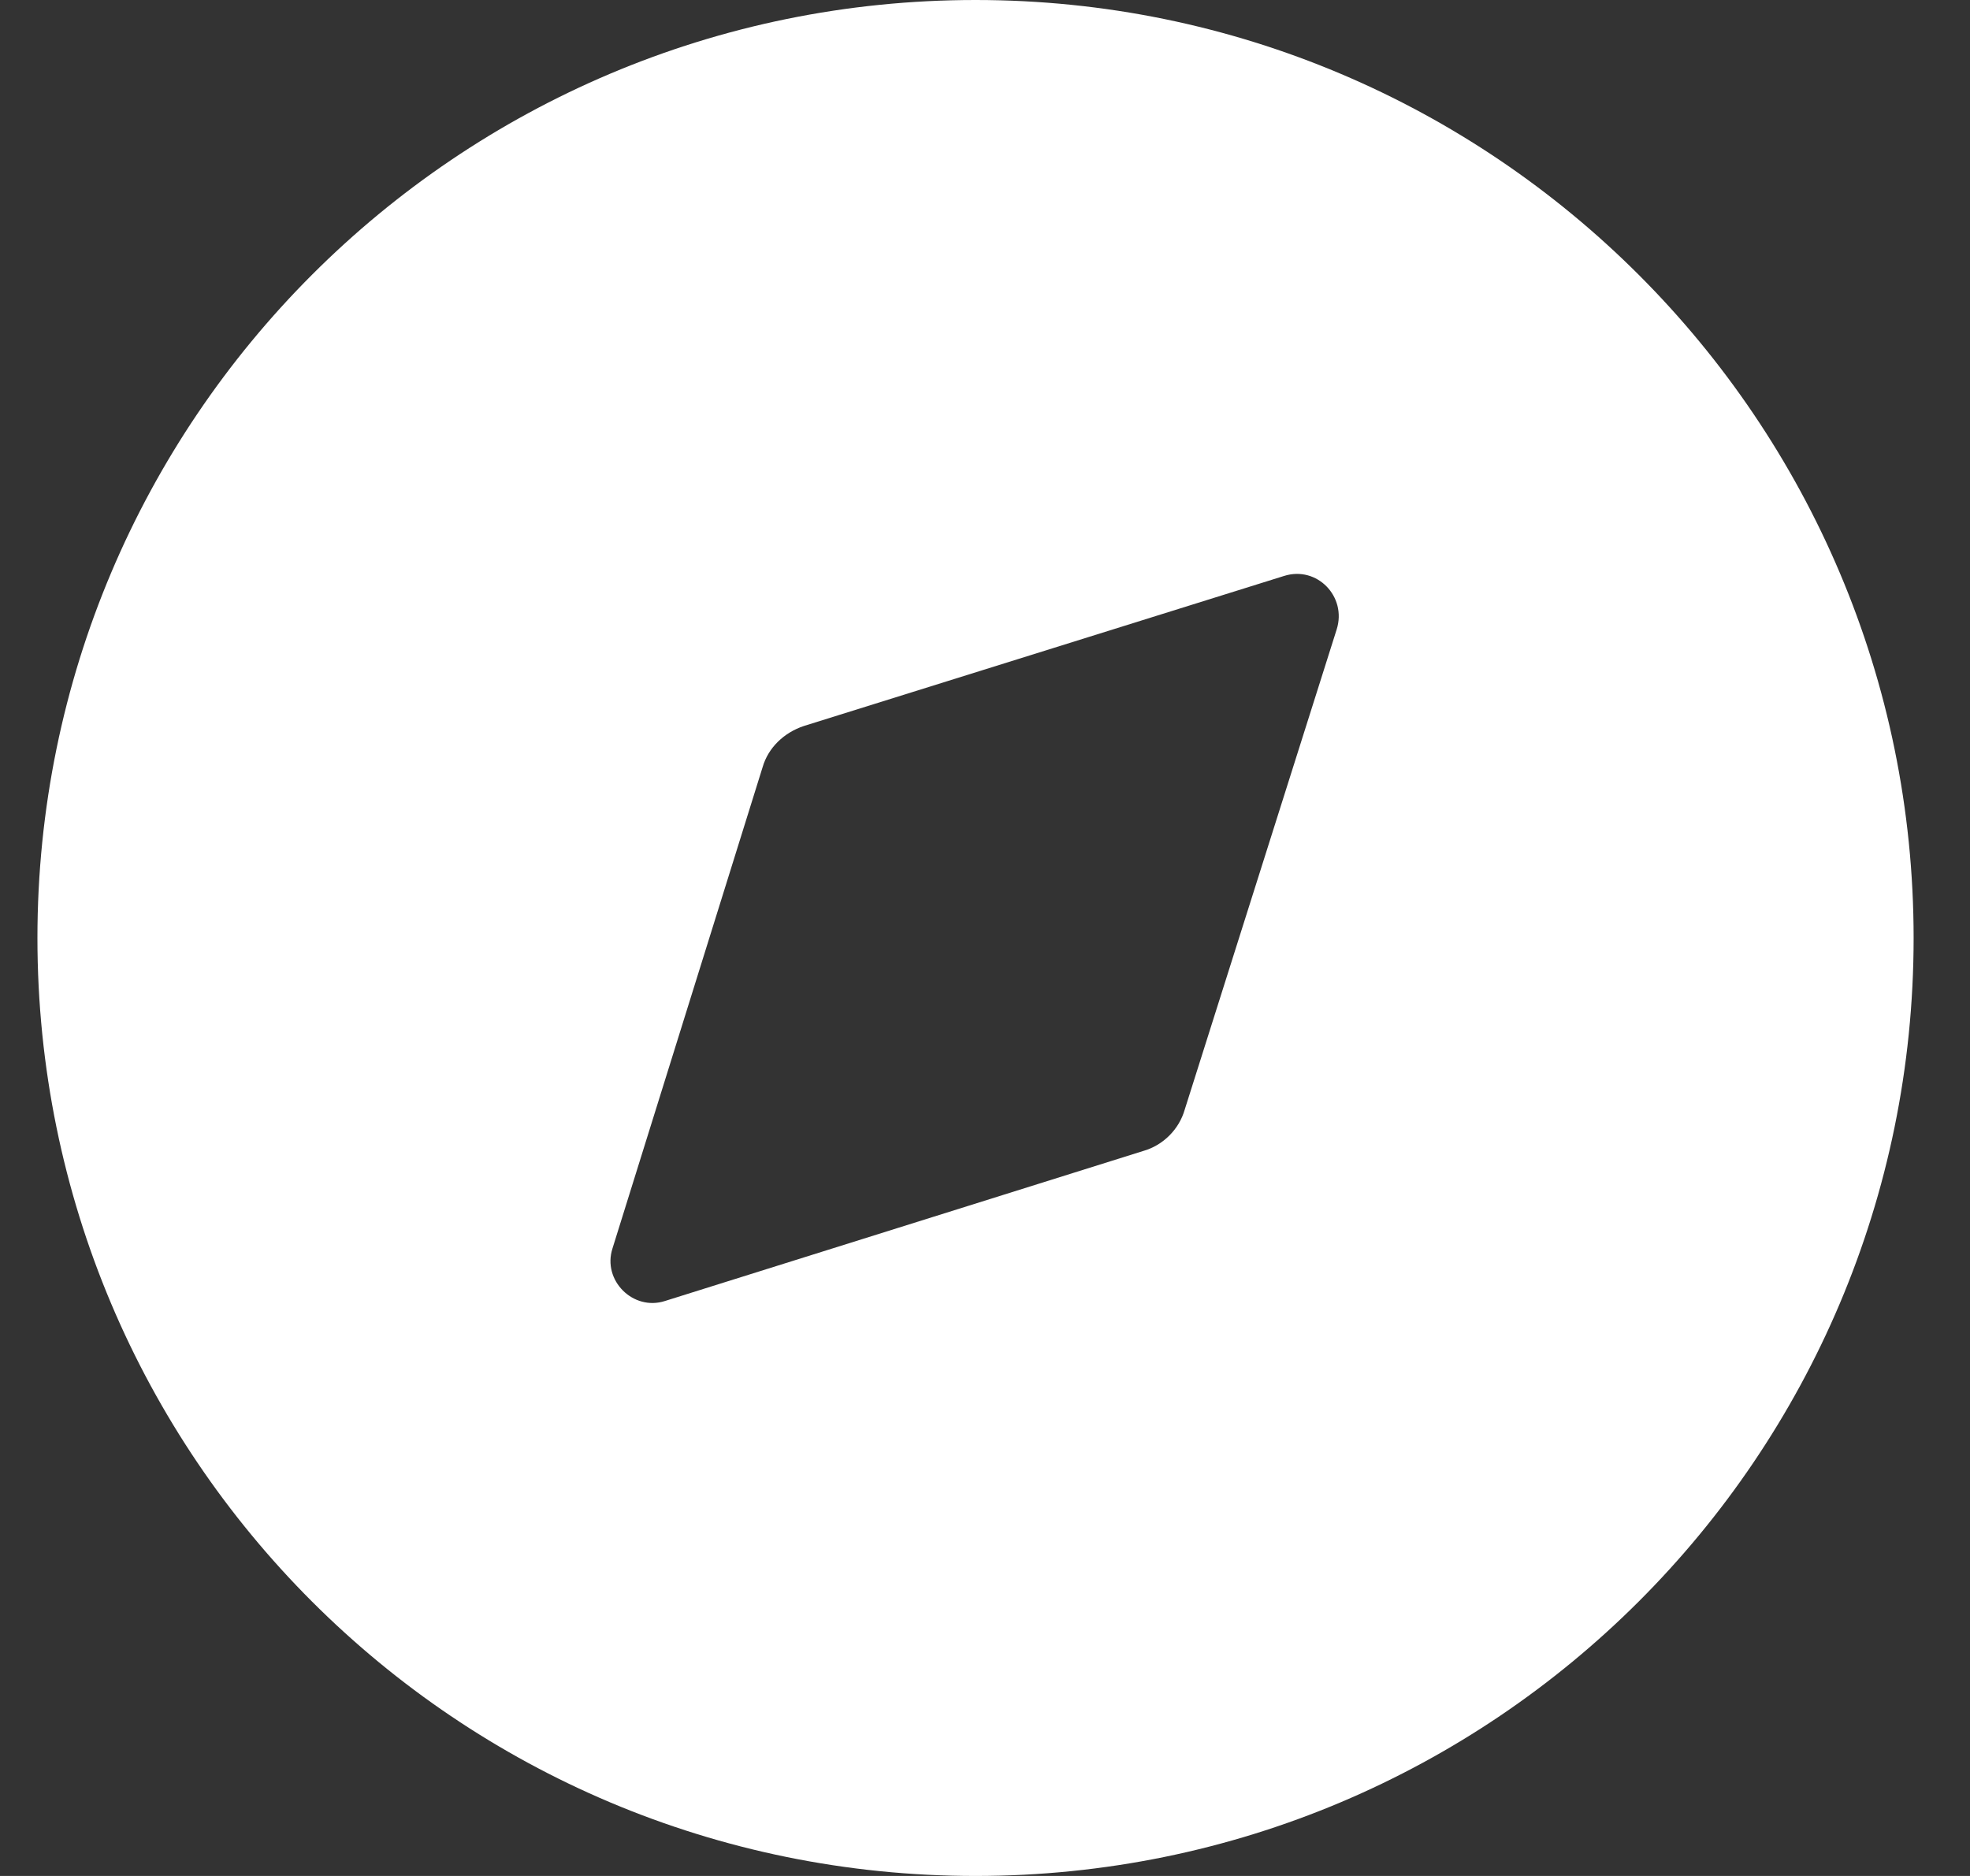 <svg width="21" height="20" viewBox="0 0 21 20" fill="none" xmlns="http://www.w3.org/2000/svg">
<rect x="0" y="0" width="21" height="20" fill="#333333" stroke="none"/>
<path fill-rule="evenodd" clip-rule="evenodd" d="M0.399 10C0.399 4.48 4.869 0 10.399 0C15.919 0 20.399 4.48 20.399 10C20.399 15.53 15.919 20 10.399 20C4.869 20 0.399 15.53 0.399 10ZM12.629 11.83L14.249 6.71C14.359 6.36 14.039 6.03 13.689 6.14L8.569 7.74C8.359 7.81 8.189 7.97 8.129 8.18L6.529 13.31C6.419 13.65 6.749 13.98 7.089 13.87L12.189 12.27C12.399 12.21 12.569 12.04 12.629 11.83Z" fill="white" />
</svg>
